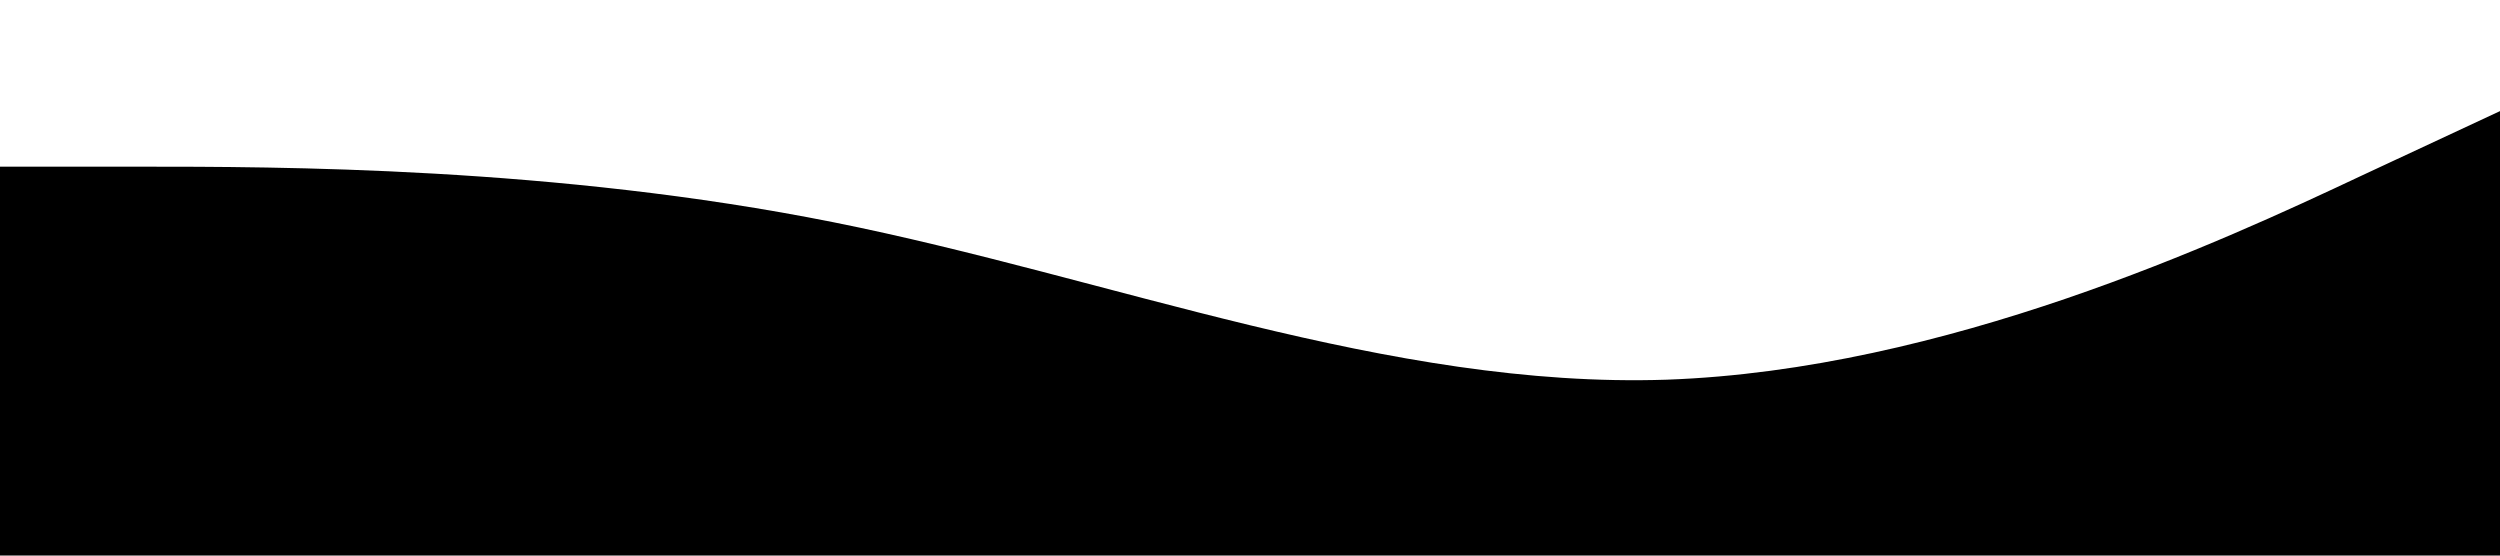 <?xml version="1.0" standalone="no"?><svg xmlns="http://www.w3.org/2000/svg" viewBox="0 0 1440 320"><path fill="black" fill-opacity="1" d="M0,96L80,96C160,96,320,96,480,128C640,160,800,224,960,218.7C1120,213,1280,139,1360,101.3L1440,64L1440,320L1360,320C1280,320,1120,320,960,320C800,320,640,320,480,320C320,320,160,320,80,320L0,320Z"></path></svg>